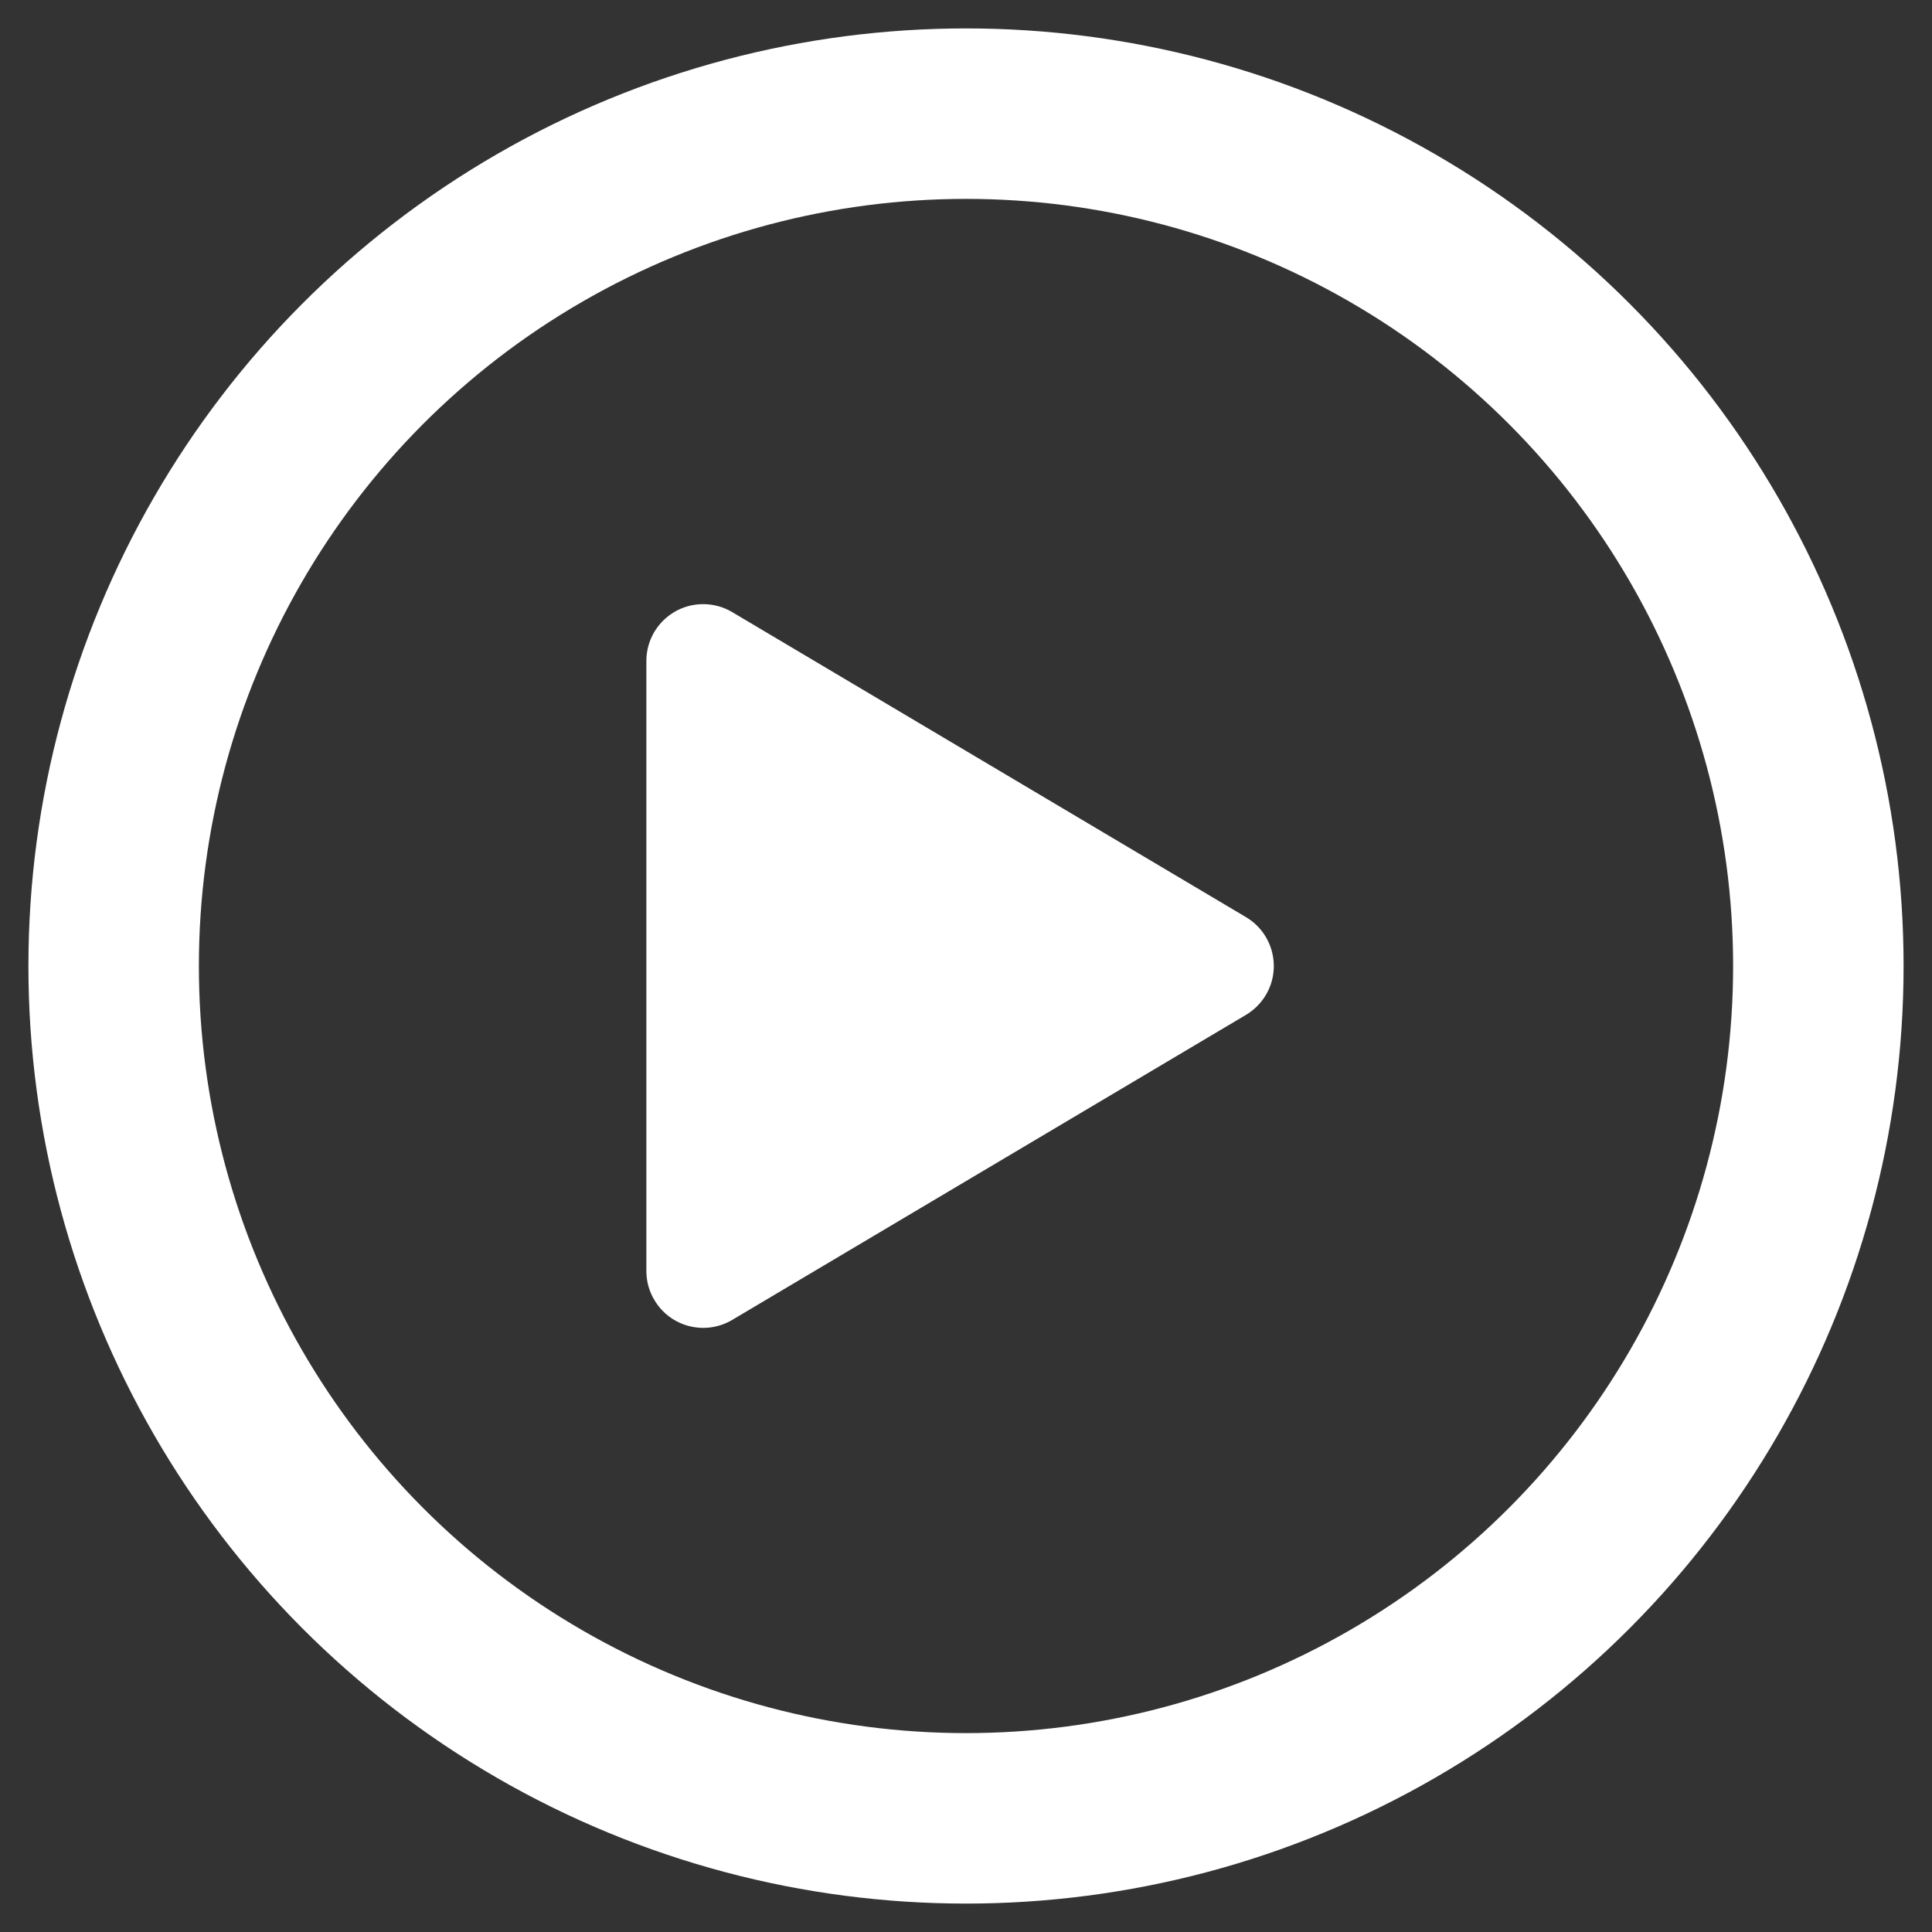 <svg xmlns="http://www.w3.org/2000/svg" width="34" height="34" viewBox="0 0 34 34">
    <rect x="0" y="0" width="34" height="34" fill="#333333" stroke="none"/>
    <g fill="none" fill-rule="evenodd" transform="translate(2 2)">
        <circle cx="15" cy="15" r="15" stroke="#FFF" stroke-width="3"/>
        <path fill="#FFF" d="M19.927 15.86l-9.041 5.368c-.475.282-1.089.126-1.37-.35-.093-.154-.141-.33-.141-.51V9.632c0-.553.448-1 1-1 .18 0 .356.048.51.14l9.042 5.368c.475.282.631.896.35 1.37-.086.144-.206.264-.35.35z"/>
    </g>
</svg>
